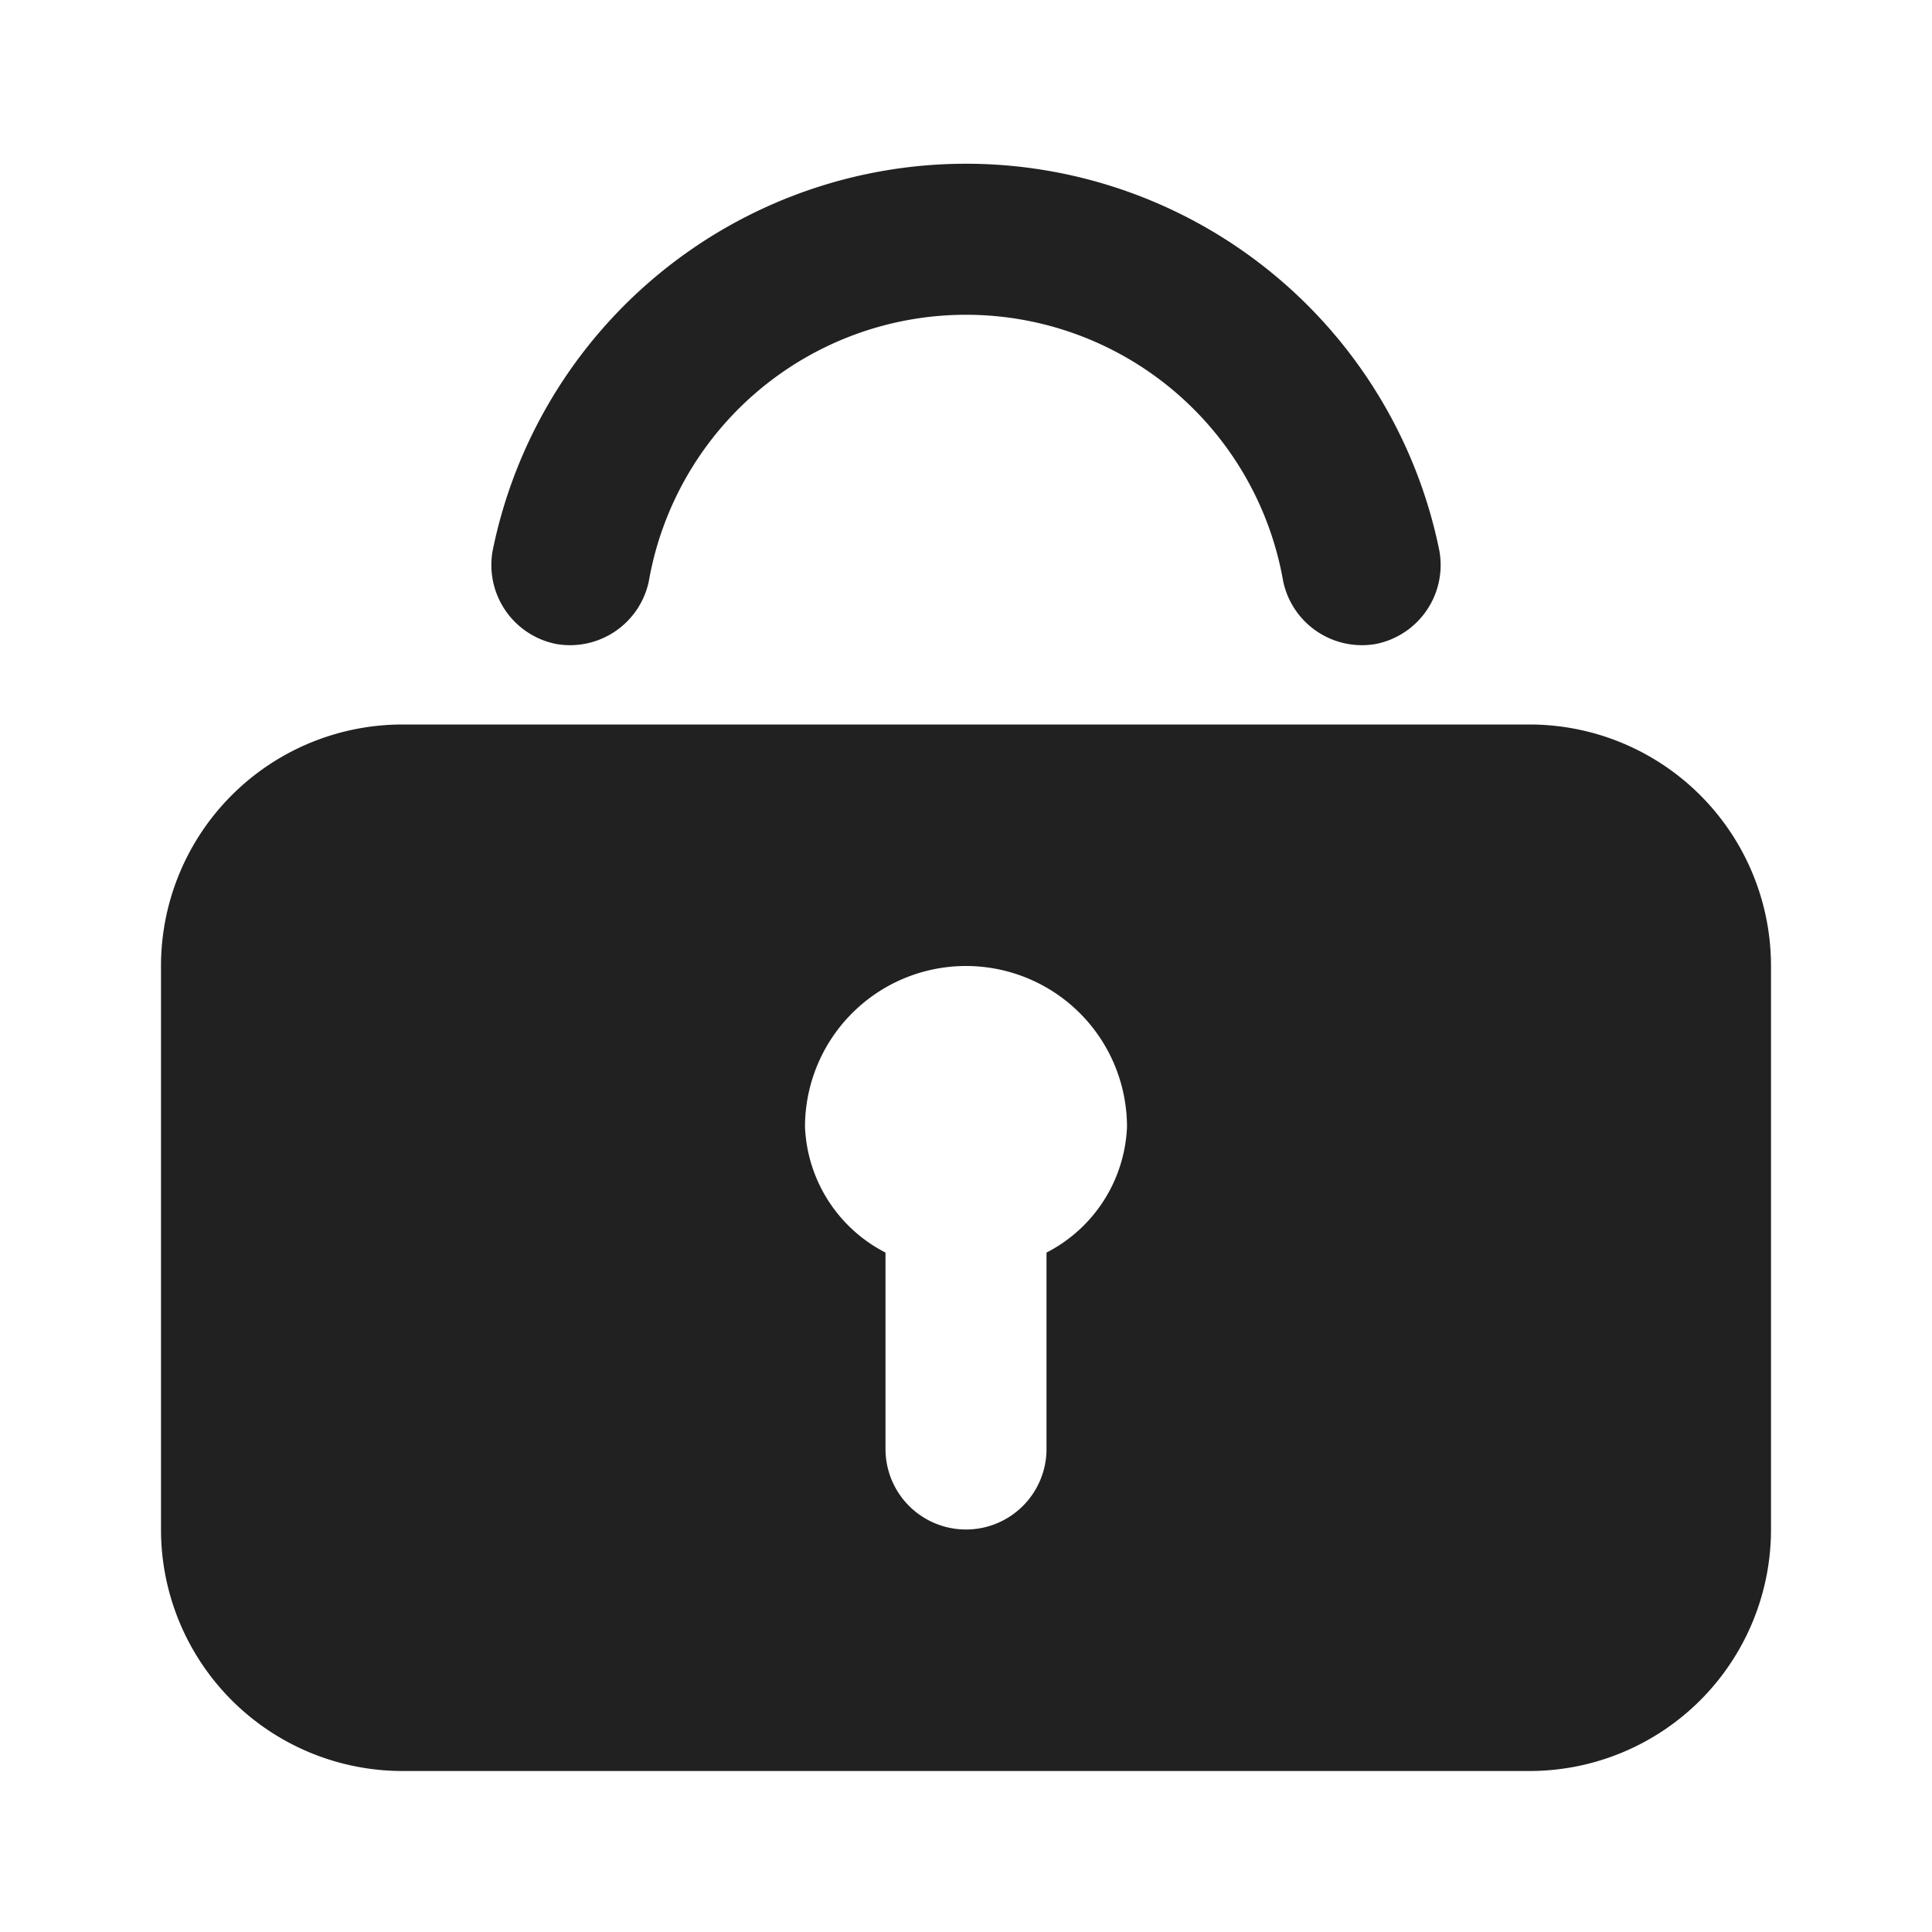 <svg xmlns="http://www.w3.org/2000/svg" viewBox="0 0 24 24"><title>lock-fill</title><path fill="#212121" d="M17.88,6.84A1,1,0,0,1,17.09,8a1,1,0,0,1-1.15-.78,4,4,0,0,0-7.88,0A1,1,0,0,1,6.91,8a1,1,0,0,1-.79-1.16,6,6,0,0,1,11.76,0ZM19,9a3,3,0,0,1,3,3v7a3,3,0,0,1-3,3H5a3,3,0,0,1-3-3V12A3,3,0,0,1,5,9Zm-9,5a1.84,1.84,0,0,0,1,1.56V18a1,1,0,0,0,2,0V15.56A1.84,1.84,0,0,0,14,14a2,2,0,0,0-4,0Zm9-5a3,3,0,0,1,3,3v7a3,3,0,0,1-3,3H5a3,3,0,0,1-3-3V12A3,3,0,0,1,5,9Zm-9,5a1.84,1.84,0,0,0,1,1.56V18a1,1,0,0,0,2,0V15.56A1.84,1.84,0,0,0,14,14a2,2,0,0,0-4,0Z"/></svg>